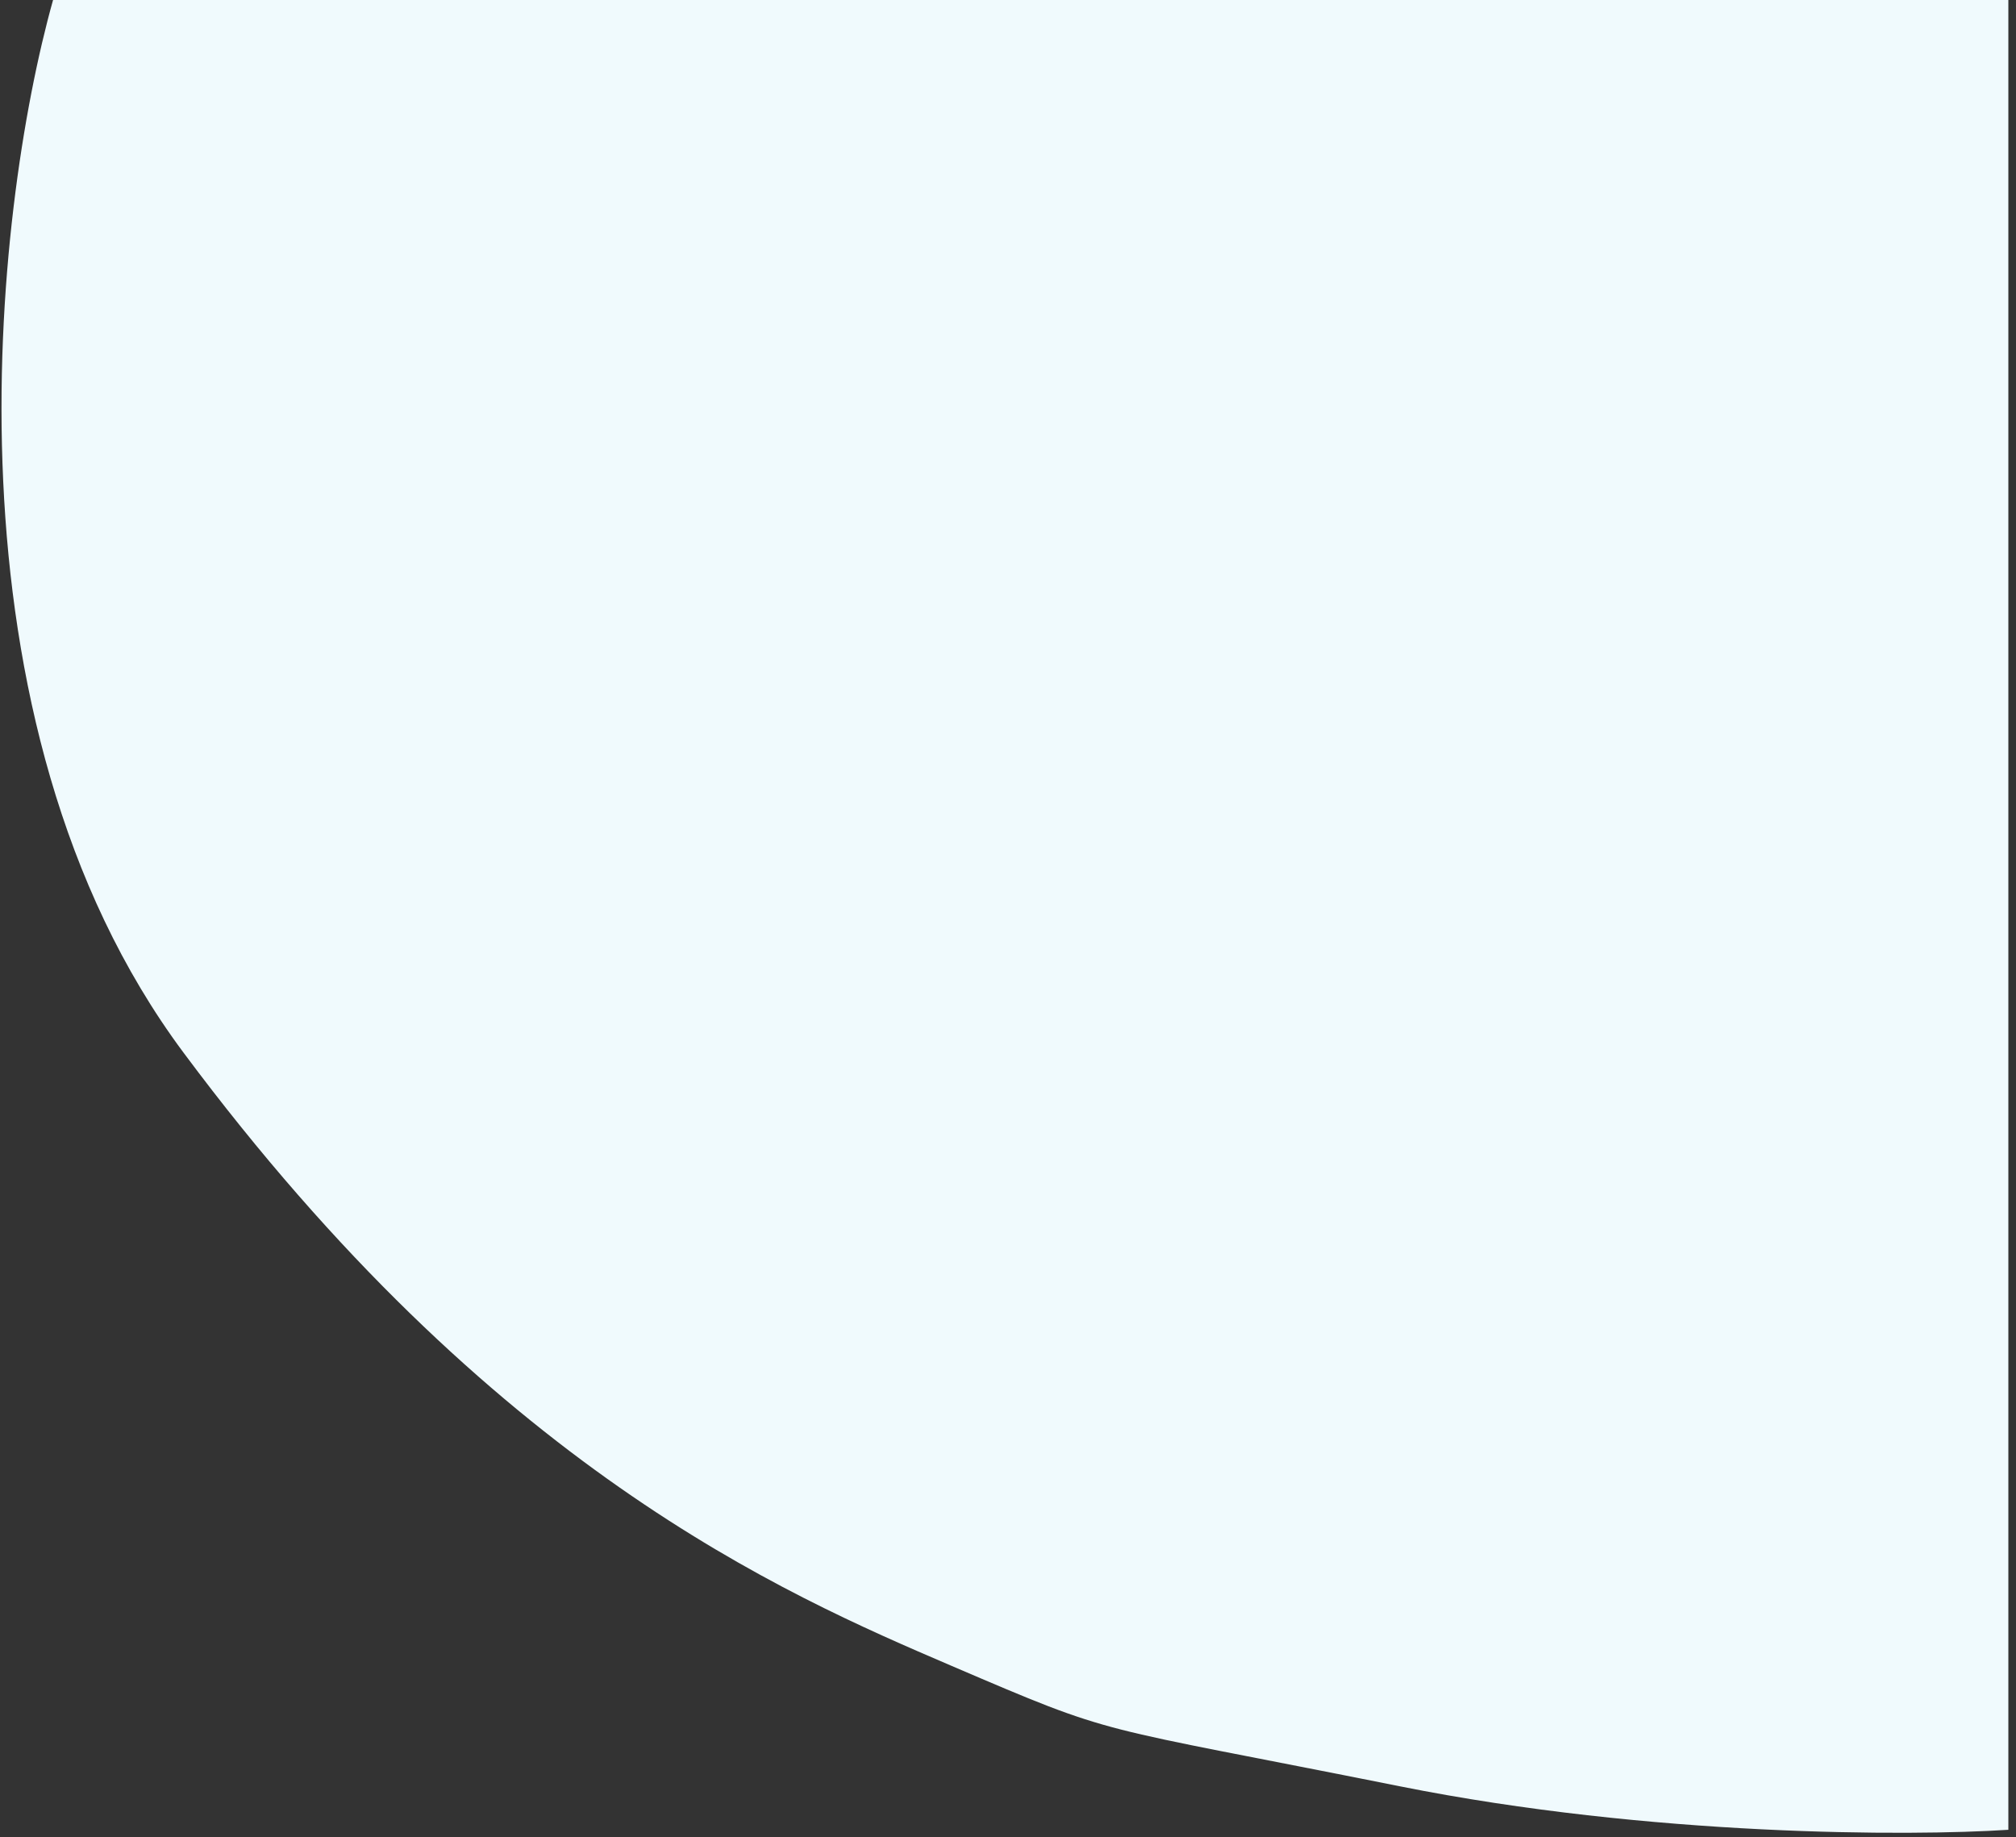 <svg width="203" height="185" viewBox="0 0 203 185" fill="none" xmlns="http://www.w3.org/2000/svg">
<rect x="0" y="0" width="203" height="185" fill="#333333" stroke="none"/>
<path d="M18.469 105.979C-6.421 72.532 -0.653 21.39 5.343 0H202.23V184.247C192.345 184.896 166.256 184.928 140.976 179.872C109.377 173.552 112.78 175.011 95.765 167.719C78.75 160.426 49.582 147.787 18.469 105.979Z" fill="#F0FAFD"/>
</svg>

